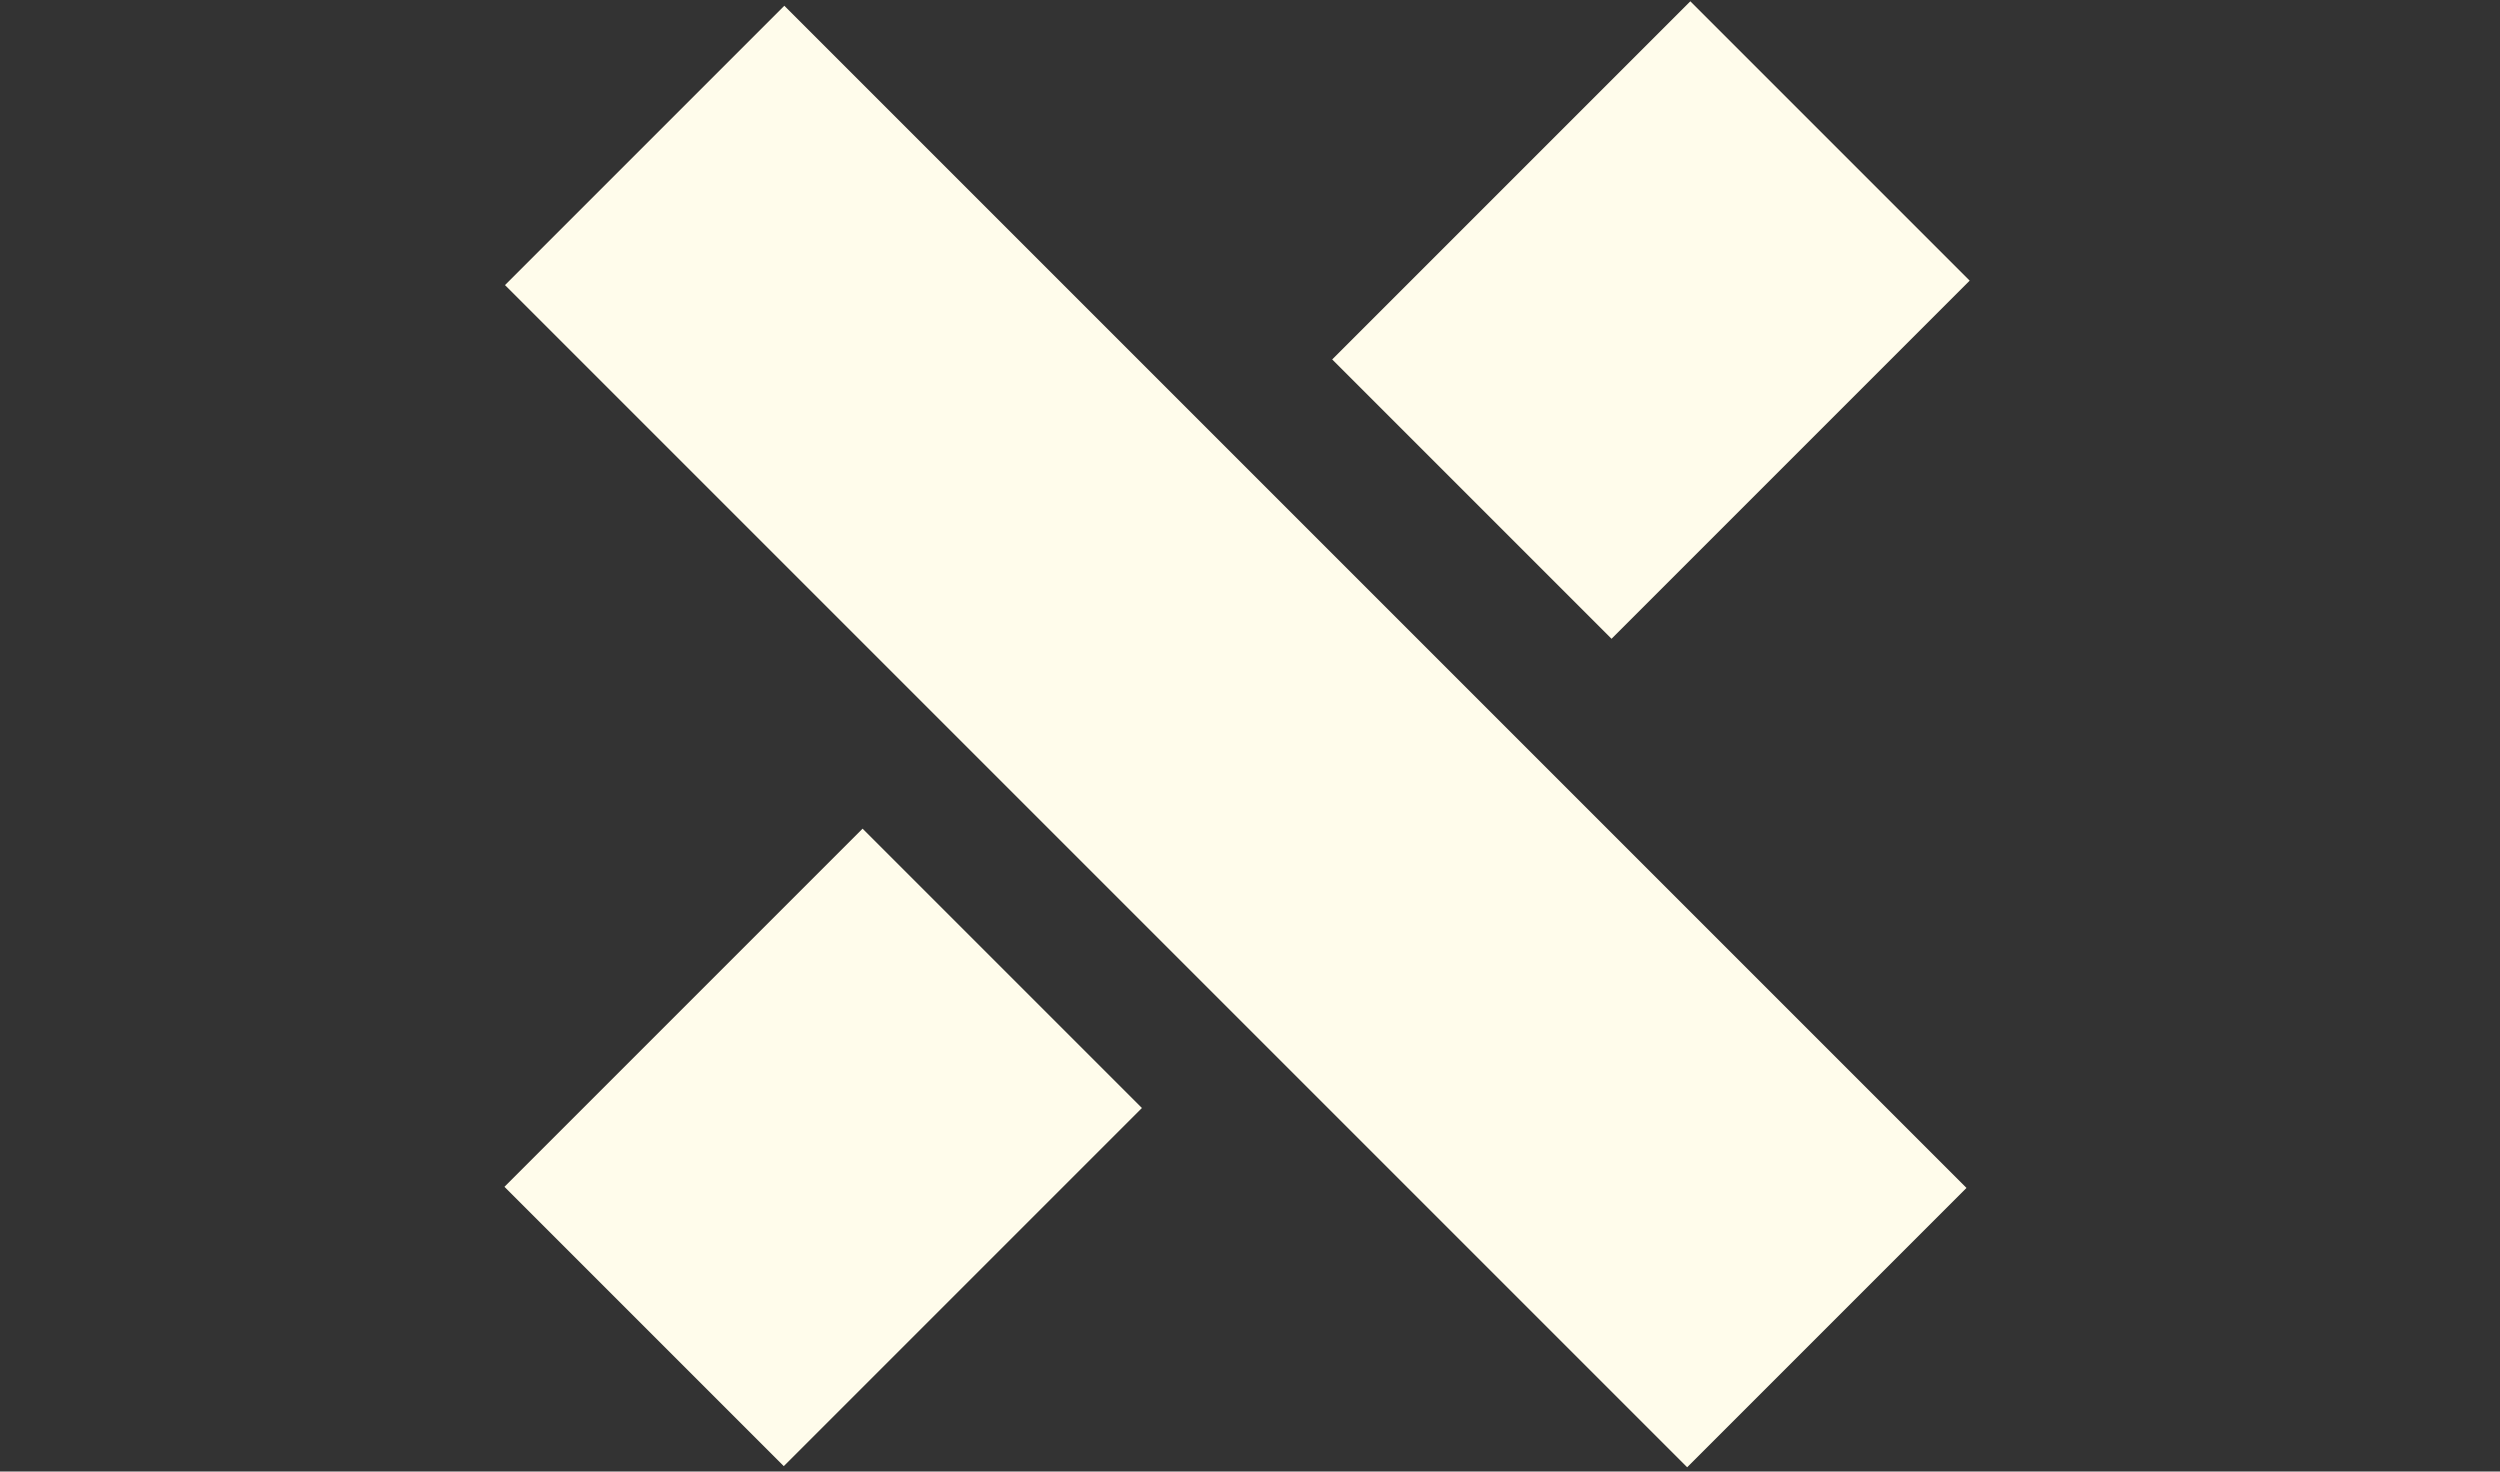 <?xml version="1.0" encoding="UTF-8"?>
<svg id="Layer_1" data-name="Layer 1" xmlns="http://www.w3.org/2000/svg" version="1.1" viewBox="0 0 177.2 104.3">
  <rect x="0" y="0" width="177.2" height="104.3" fill="#333333" stroke="none"/>
  <defs>
    <style>
      .cls-1 {
        fill: #fffceb;
      }

      .cls-1, .cls-2, .cls-3 {
        stroke-width: 0px;
      }

      .cls-2 {
        fill: #0026ff;
      }

      .cls-3 {
        fill: #fff;
      }

      .cls-4 {
        display: none;
      }
    </style>
  </defs>
  <g id="Layer_1_copy" data-name="Layer 1 copy" class="cls-4">
    <rect class="cls-2" x="53.9" y="1.1" width="27.8" height="59.7" transform="translate(-2 57) rotate(-45)"/>
    <rect class="cls-2" x="37.9" y="59.4" width="59.7" height="27.8" transform="translate(-32 69.4) rotate(-45)"/>
    <path class="cls-2" d="M71.3,52.4c0,15,6.4,28.6,16.4,38.1,11.2,10.6,27.4,13.8,46.4,13.8h6.3v-27.7h-9.9c-6.7,0-17.9-.4-24.6-7.1s-6.9-10.4-6.9-17.1,2.5-12.8,6.9-17.1c6.8-6.8,18-7.1,24.6-7.1h9.9V.5h-6.3c-18.9,0-35.2,3.2-46.4,13.8-10,9.5-16.4,23-16.4,38.1"/>
  </g>
  <g id="Layer_2" data-name="Layer 2" class="cls-4">
    <rect class="cls-3" y=".5" width="177.2" height="103.8"/>
    <g>
      <rect class="cls-2" y="0" width="59.7" height="27.8"/>
      <rect class="cls-2" y="76.1" width="59.7" height="27.8"/>
      <path class="cls-2" d="M177.2,52.4c0,15-6.4,28.6-16.4,38.1-11.2,10.6-27.4,13.8-46.4,13.8h-6.3v-27.7h9.9c6.7,0,17.9-.4,24.6-7.1,4.3-4.3,6.9-10.4,6.9-17.1s-2.5-12.8-6.9-17.1c-6.8-6.8-18-7.1-24.6-7.1h-9.9V.5h6.3c18.9,0,35.2,3.2,46.4,13.8,10,9.5,16.4,23,16.4,38.1"/>
    </g>
  </g>
  <rect class="cls-1" x="73.6" y="-7" width="28" height="118.5" transform="translate(-11.3 77.2) rotate(-45)"/>
  <rect class="cls-1" x="40.4" y="67.3" width="35.9" height="28" transform="translate(-40.4 65.1) rotate(-45)"/>
  <rect class="cls-1" x="99.1" y="8.7" width="35.9" height="28" transform="translate(18.2 89.4) rotate(-45)"/>
</svg>